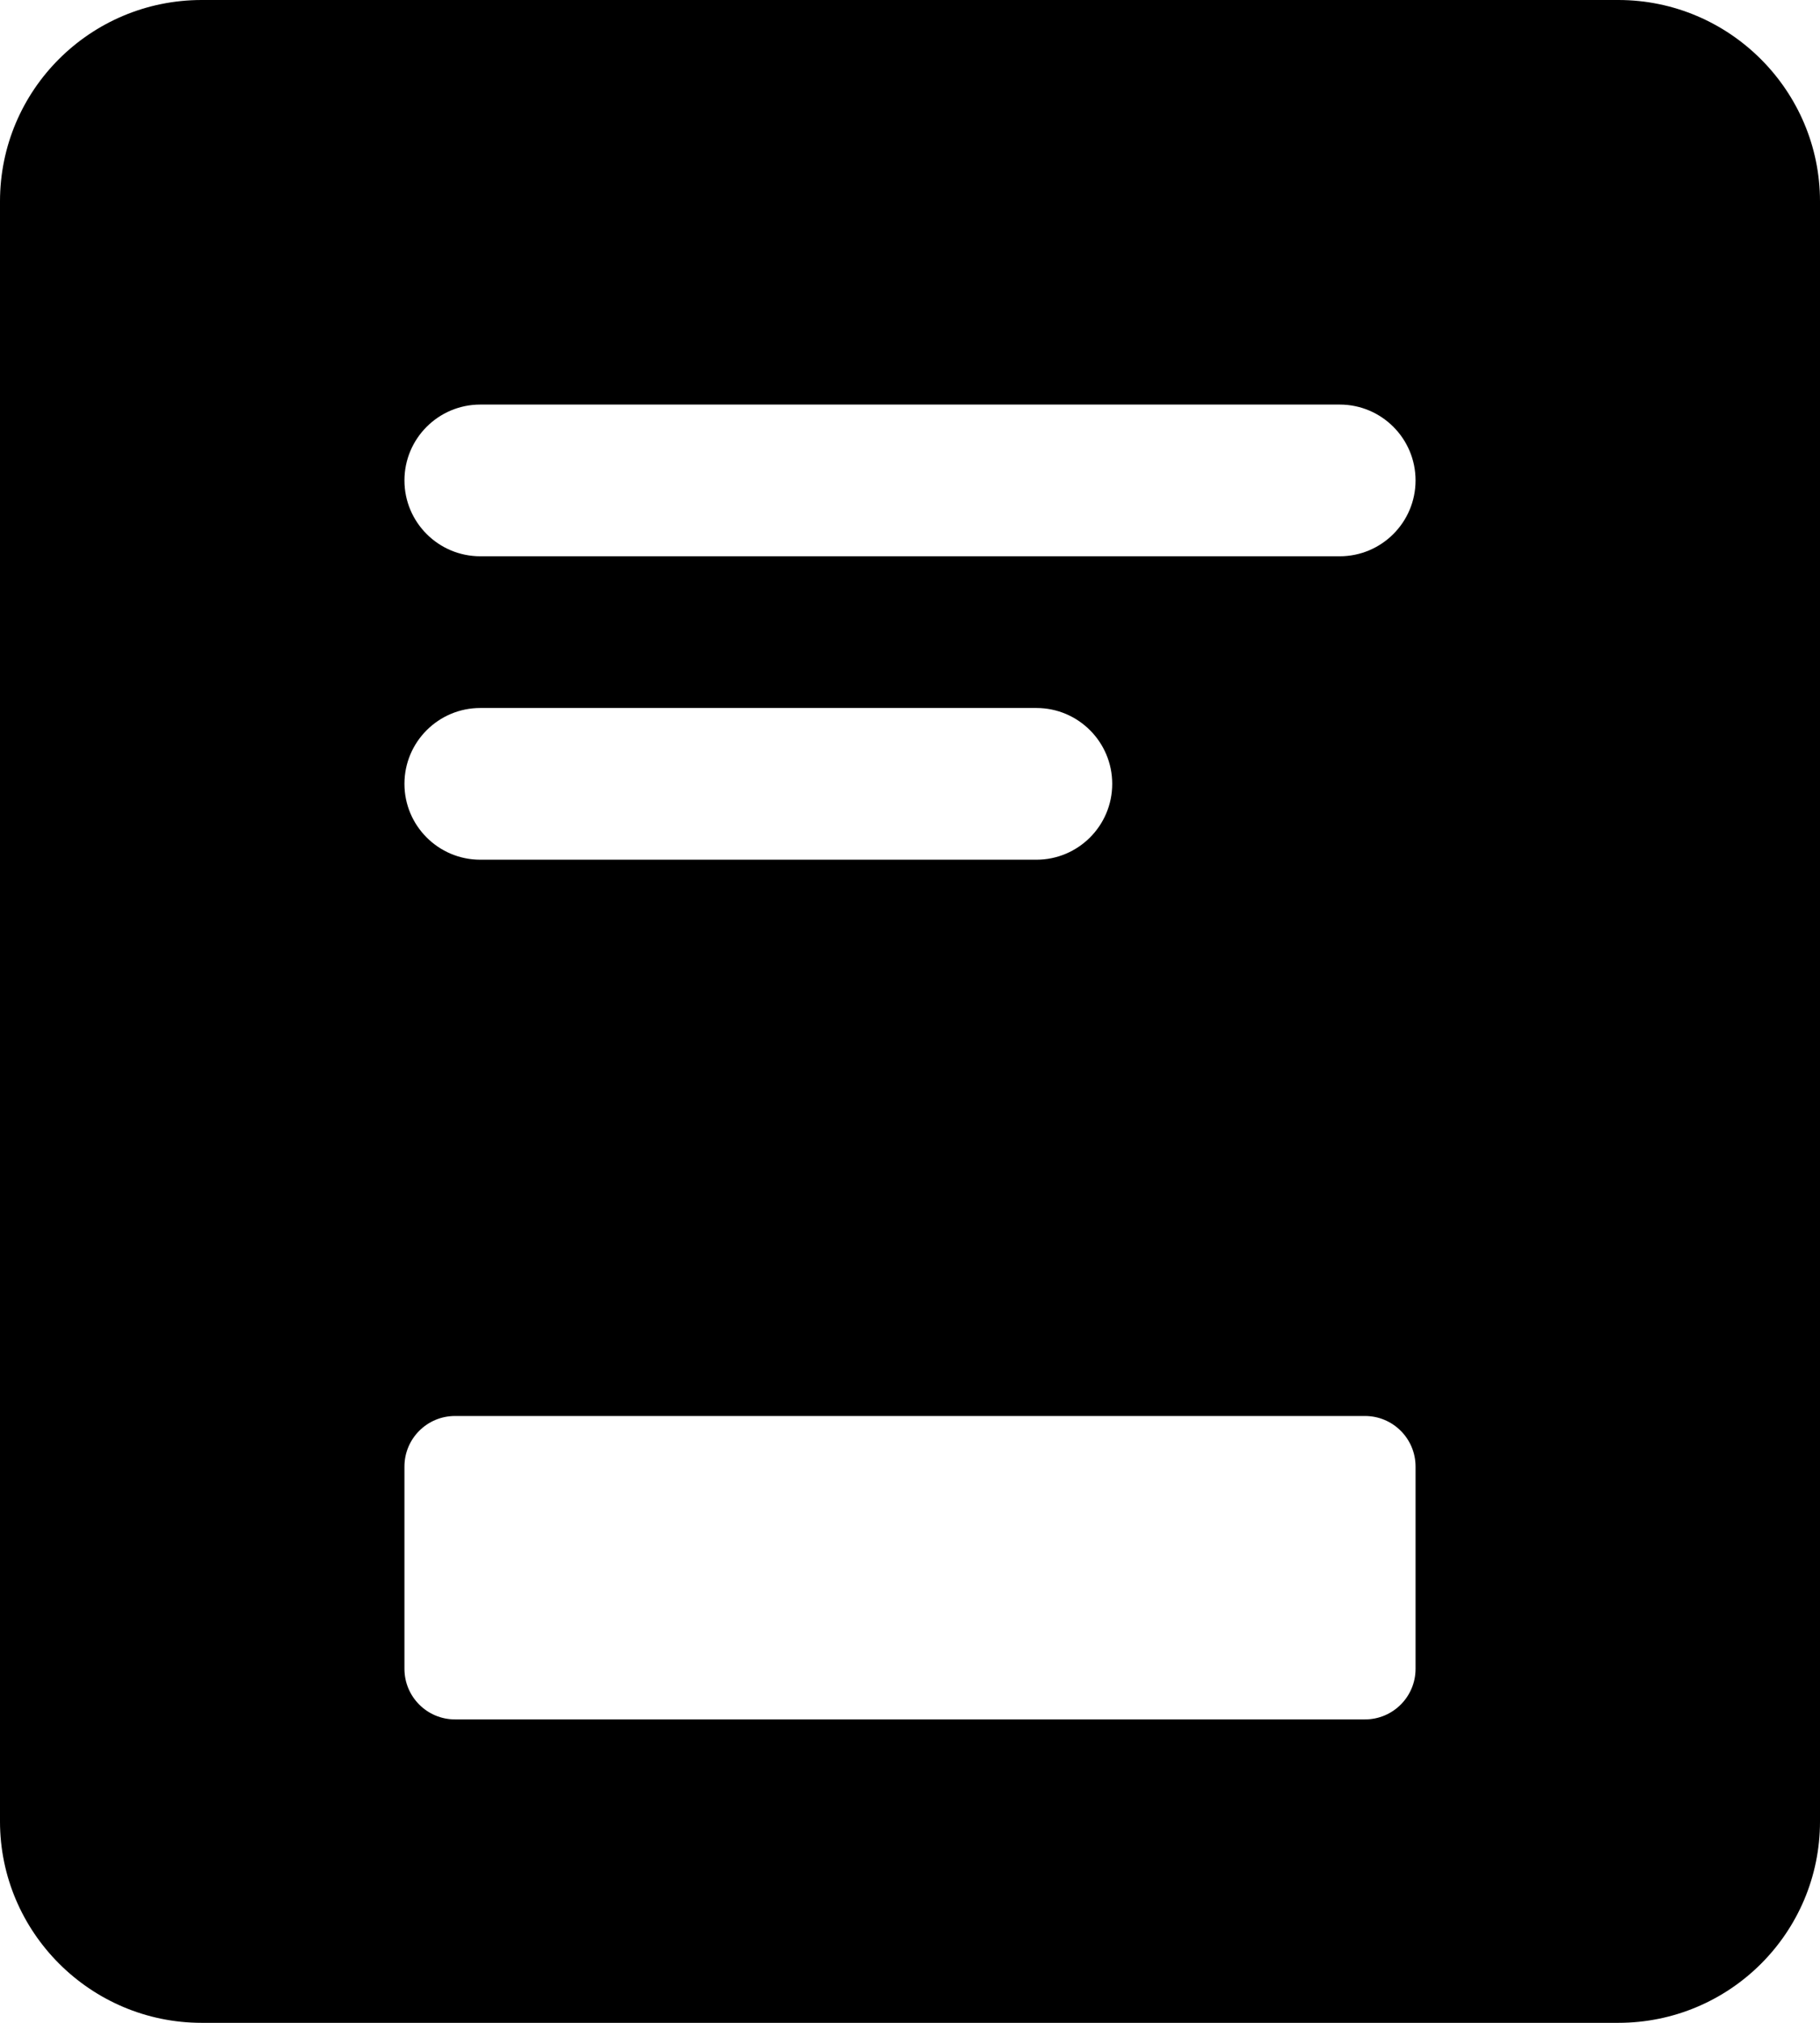 <?xml version="1.0" encoding="UTF-8"?>
<svg width="18px" height="20px" viewBox="0 0 18 20" version="1.1" xmlns="http://www.w3.org/2000/svg" xmlns:xlink="http://www.w3.org/1999/xlink">
    <!-- Generator: Sketch 49 (51002) - http://www.bohemiancoding.com/sketch -->
    <title>ic-baoming</title>
    <desc>Created with Sketch.</desc>
    <defs></defs>
    <g id="Page-1" stroke="none" stroke-width="1" fill="none" fill-rule="evenodd">
        <g id="icons" transform="translate(-67, -66)" fill="#000000">
            <path d="M67,67.991 C67,66.891 67.893,66 68.995,66 L83.005,66 C84.107,66 85,66.898 85,67.991 L85,84.009 C85,85.109 84.107,86 83.005,86 L68.995,86 C67.893,86 67,85.102 67,84.009 L67,67.991 Z M71.75,70 C71.336,70 71,70.336 71,70.75 C71,71.164 71.336,71.5 71.75,71.5 L80.25,71.5 C80.664,71.5 81,71.164 81,70.75 C81,70.336 80.664,70 80.25,70 L71.75,70 Z M71.75,73 C71.336,73 71,73.336 71,73.75 C71,74.164 71.336,74.5 71.75,74.5 L77.25,74.5 C77.664,74.5 78,74.164 78,73.75 C78,73.336 77.664,73 77.25,73 L71.75,73 Z M71.5,80 C71.224,80 71,80.224 71,80.5 L71,82.5 C71,82.776 71.224,83 71.5,83 L80.5,83 C80.776,83 81,82.776 81,82.5 L81,80.5 C81,80.224 80.776,80 80.5,80 L71.5,80 Z" id="ic-baoming"></path>
        </g>
    </g>
</svg>